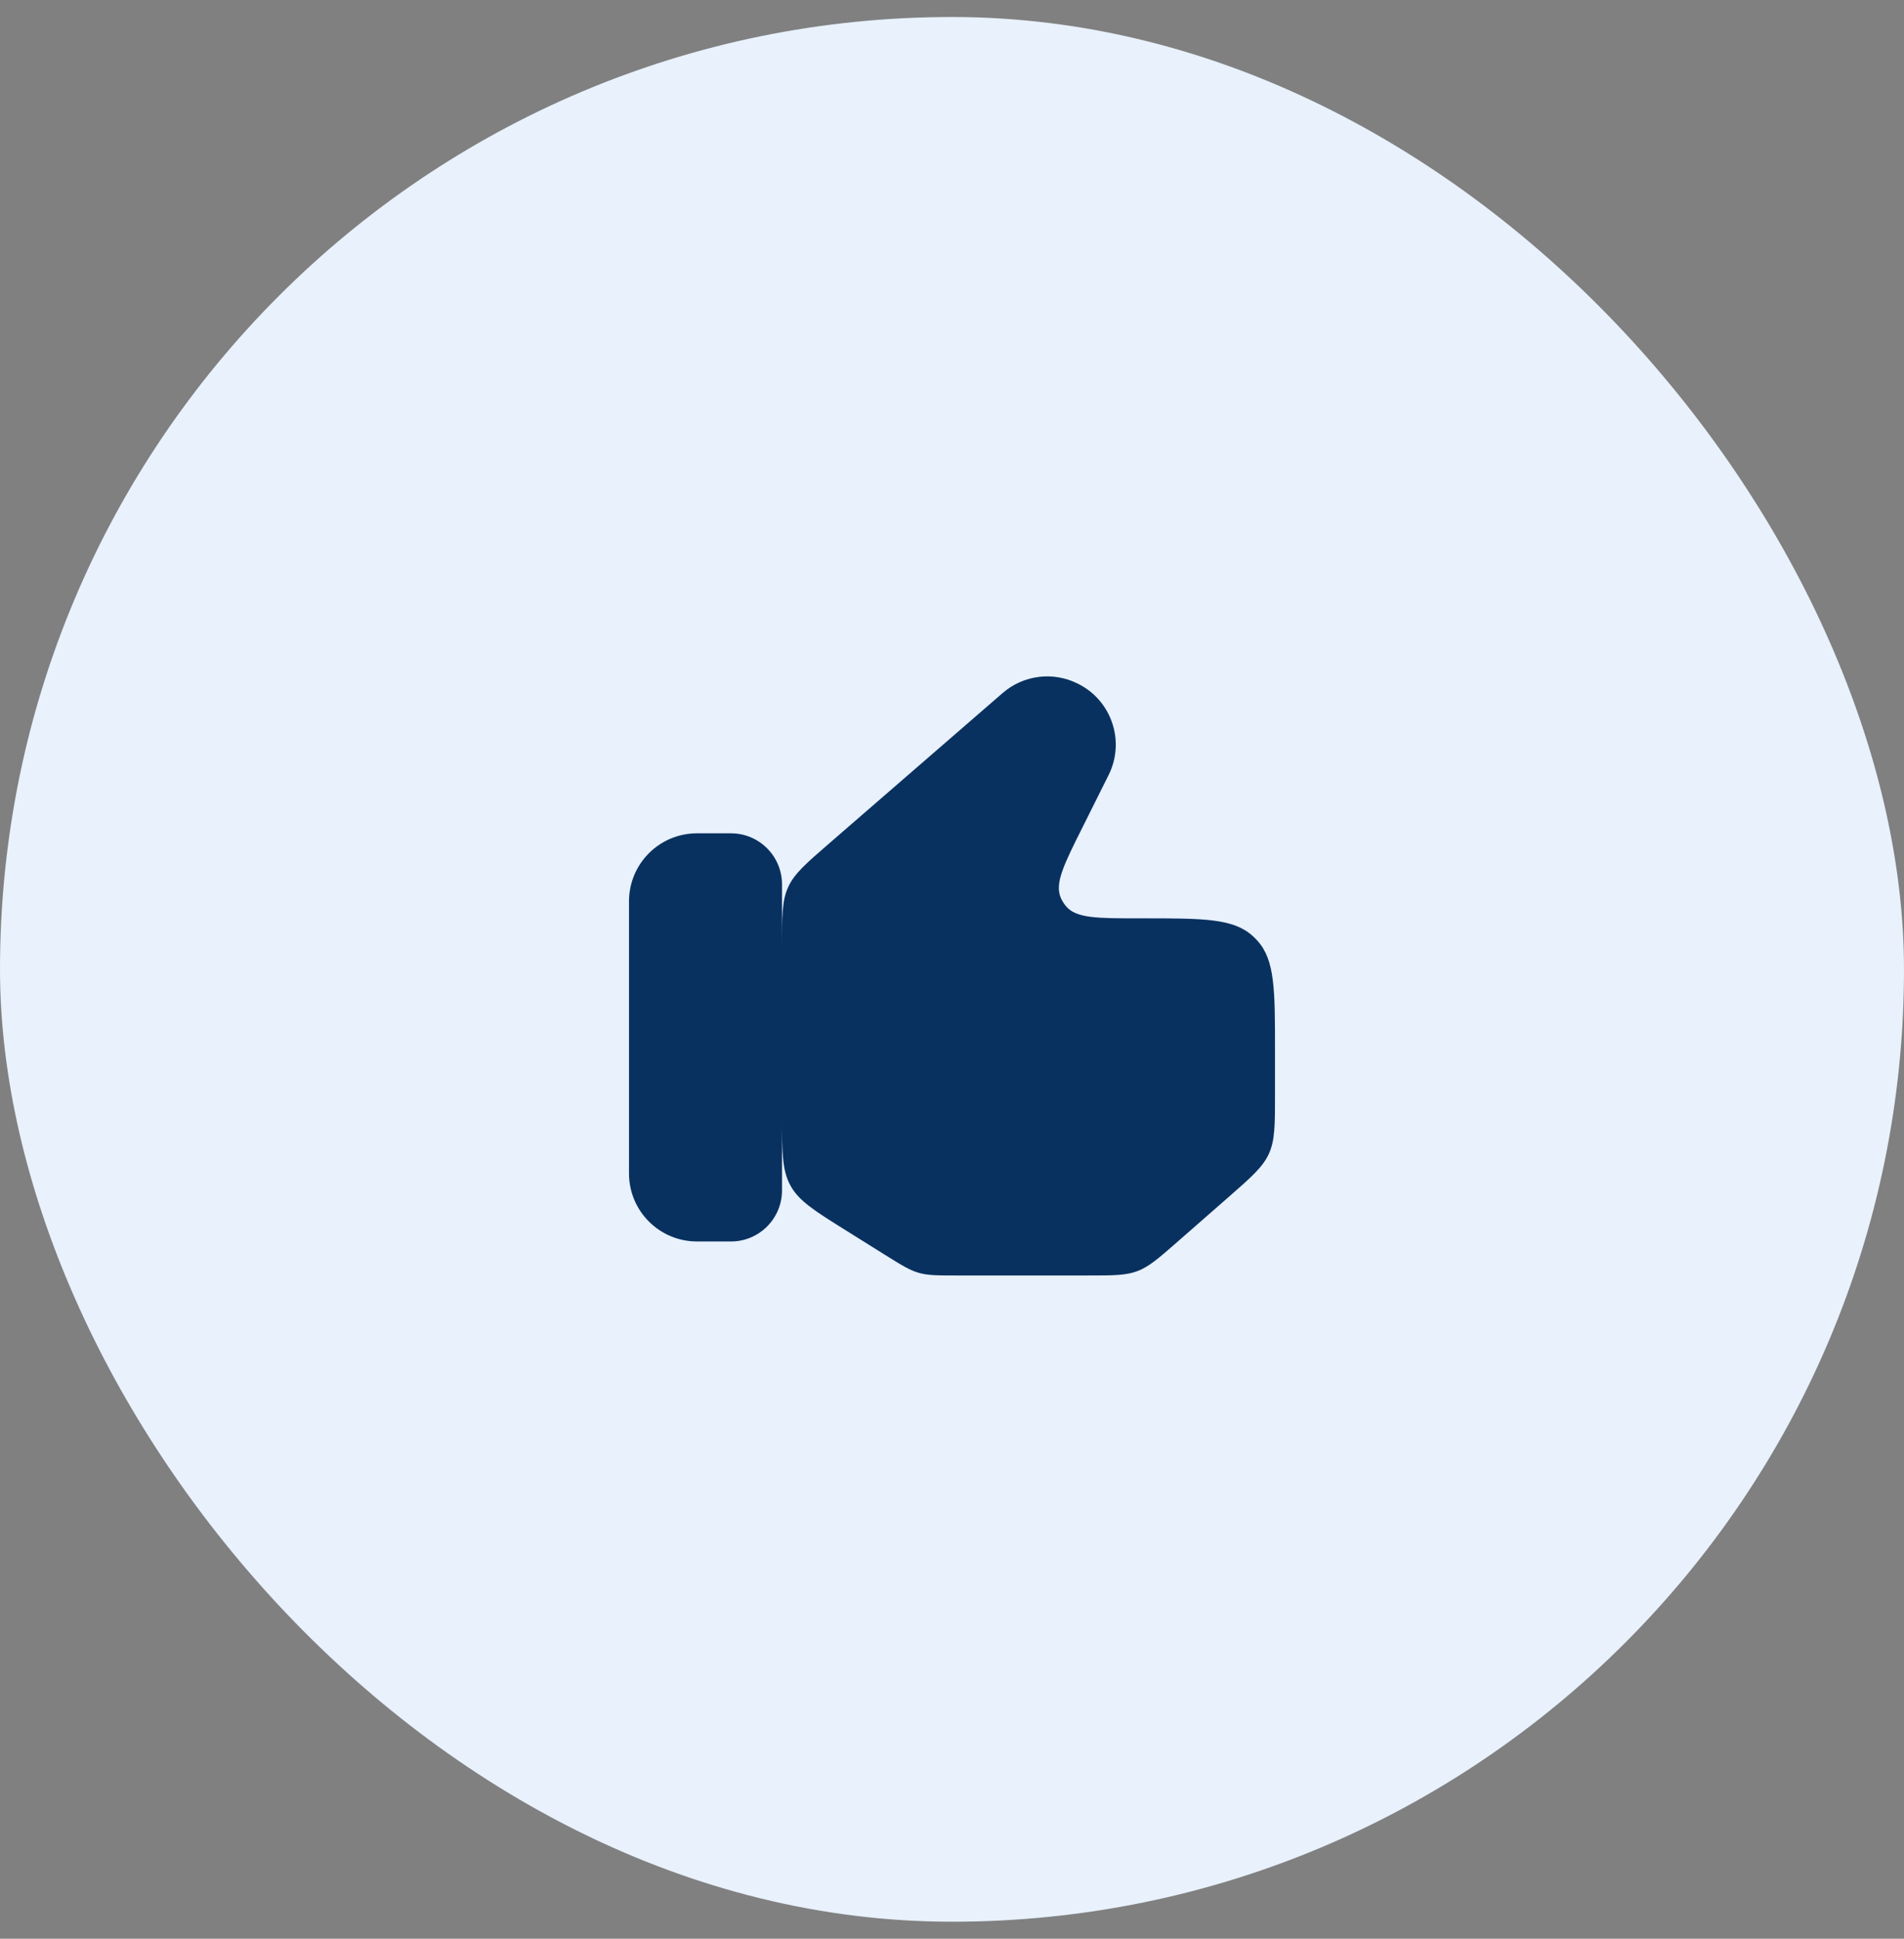 <svg width="56" height="57" viewBox="0 0 56 57" fill="none" xmlns="http://www.w3.org/2000/svg">
<rect x="0" y="0" width="56" height="57" fill="#808080" stroke="none"/>
<rect y="0.5" width="56" height="56" rx="28" fill="#E8F1FC"/>
<path d="M24.38 24.804L29.495 20.371C30.105 19.846 30.969 19.737 31.689 20.095L31.701 20.101L31.719 20.109C32.699 20.605 33.096 21.797 32.609 22.781L31.842 24.317C31.291 25.417 31.016 25.968 31.199 26.394C31.238 26.485 31.291 26.57 31.355 26.646C31.654 27 32.269 27 33.5 27H33.63C35.389 27 36.269 27 36.84 27.515C36.891 27.561 36.939 27.609 36.985 27.66C37.5 28.231 37.5 29.11 37.5 30.869V32.185C37.5 33.078 37.5 33.525 37.321 33.919C37.142 34.313 36.806 34.607 36.134 35.195L34.631 36.51C34.072 37 33.792 37.244 33.452 37.372C33.112 37.5 32.74 37.5 31.997 37.5H28.147C27.577 37.5 27.293 37.5 27.022 37.422C26.752 37.345 26.51 37.194 26.027 36.892L24.88 36.175C23.961 35.601 23.501 35.313 23.251 34.861C23 34.409 23 33.867 23 32.783V35C23 35.828 22.328 36.5 21.5 36.5H20.5C19.395 36.5 18.5 35.605 18.5 34.5V26.5C18.5 25.395 19.395 24.5 20.5 24.5H21.5C22.328 24.5 23 25.172 23 26V27.826C23 26.928 23 26.478 23.181 26.082C23.361 25.687 23.701 25.392 24.38 24.804Z" fill="#093160"/>
</svg>
